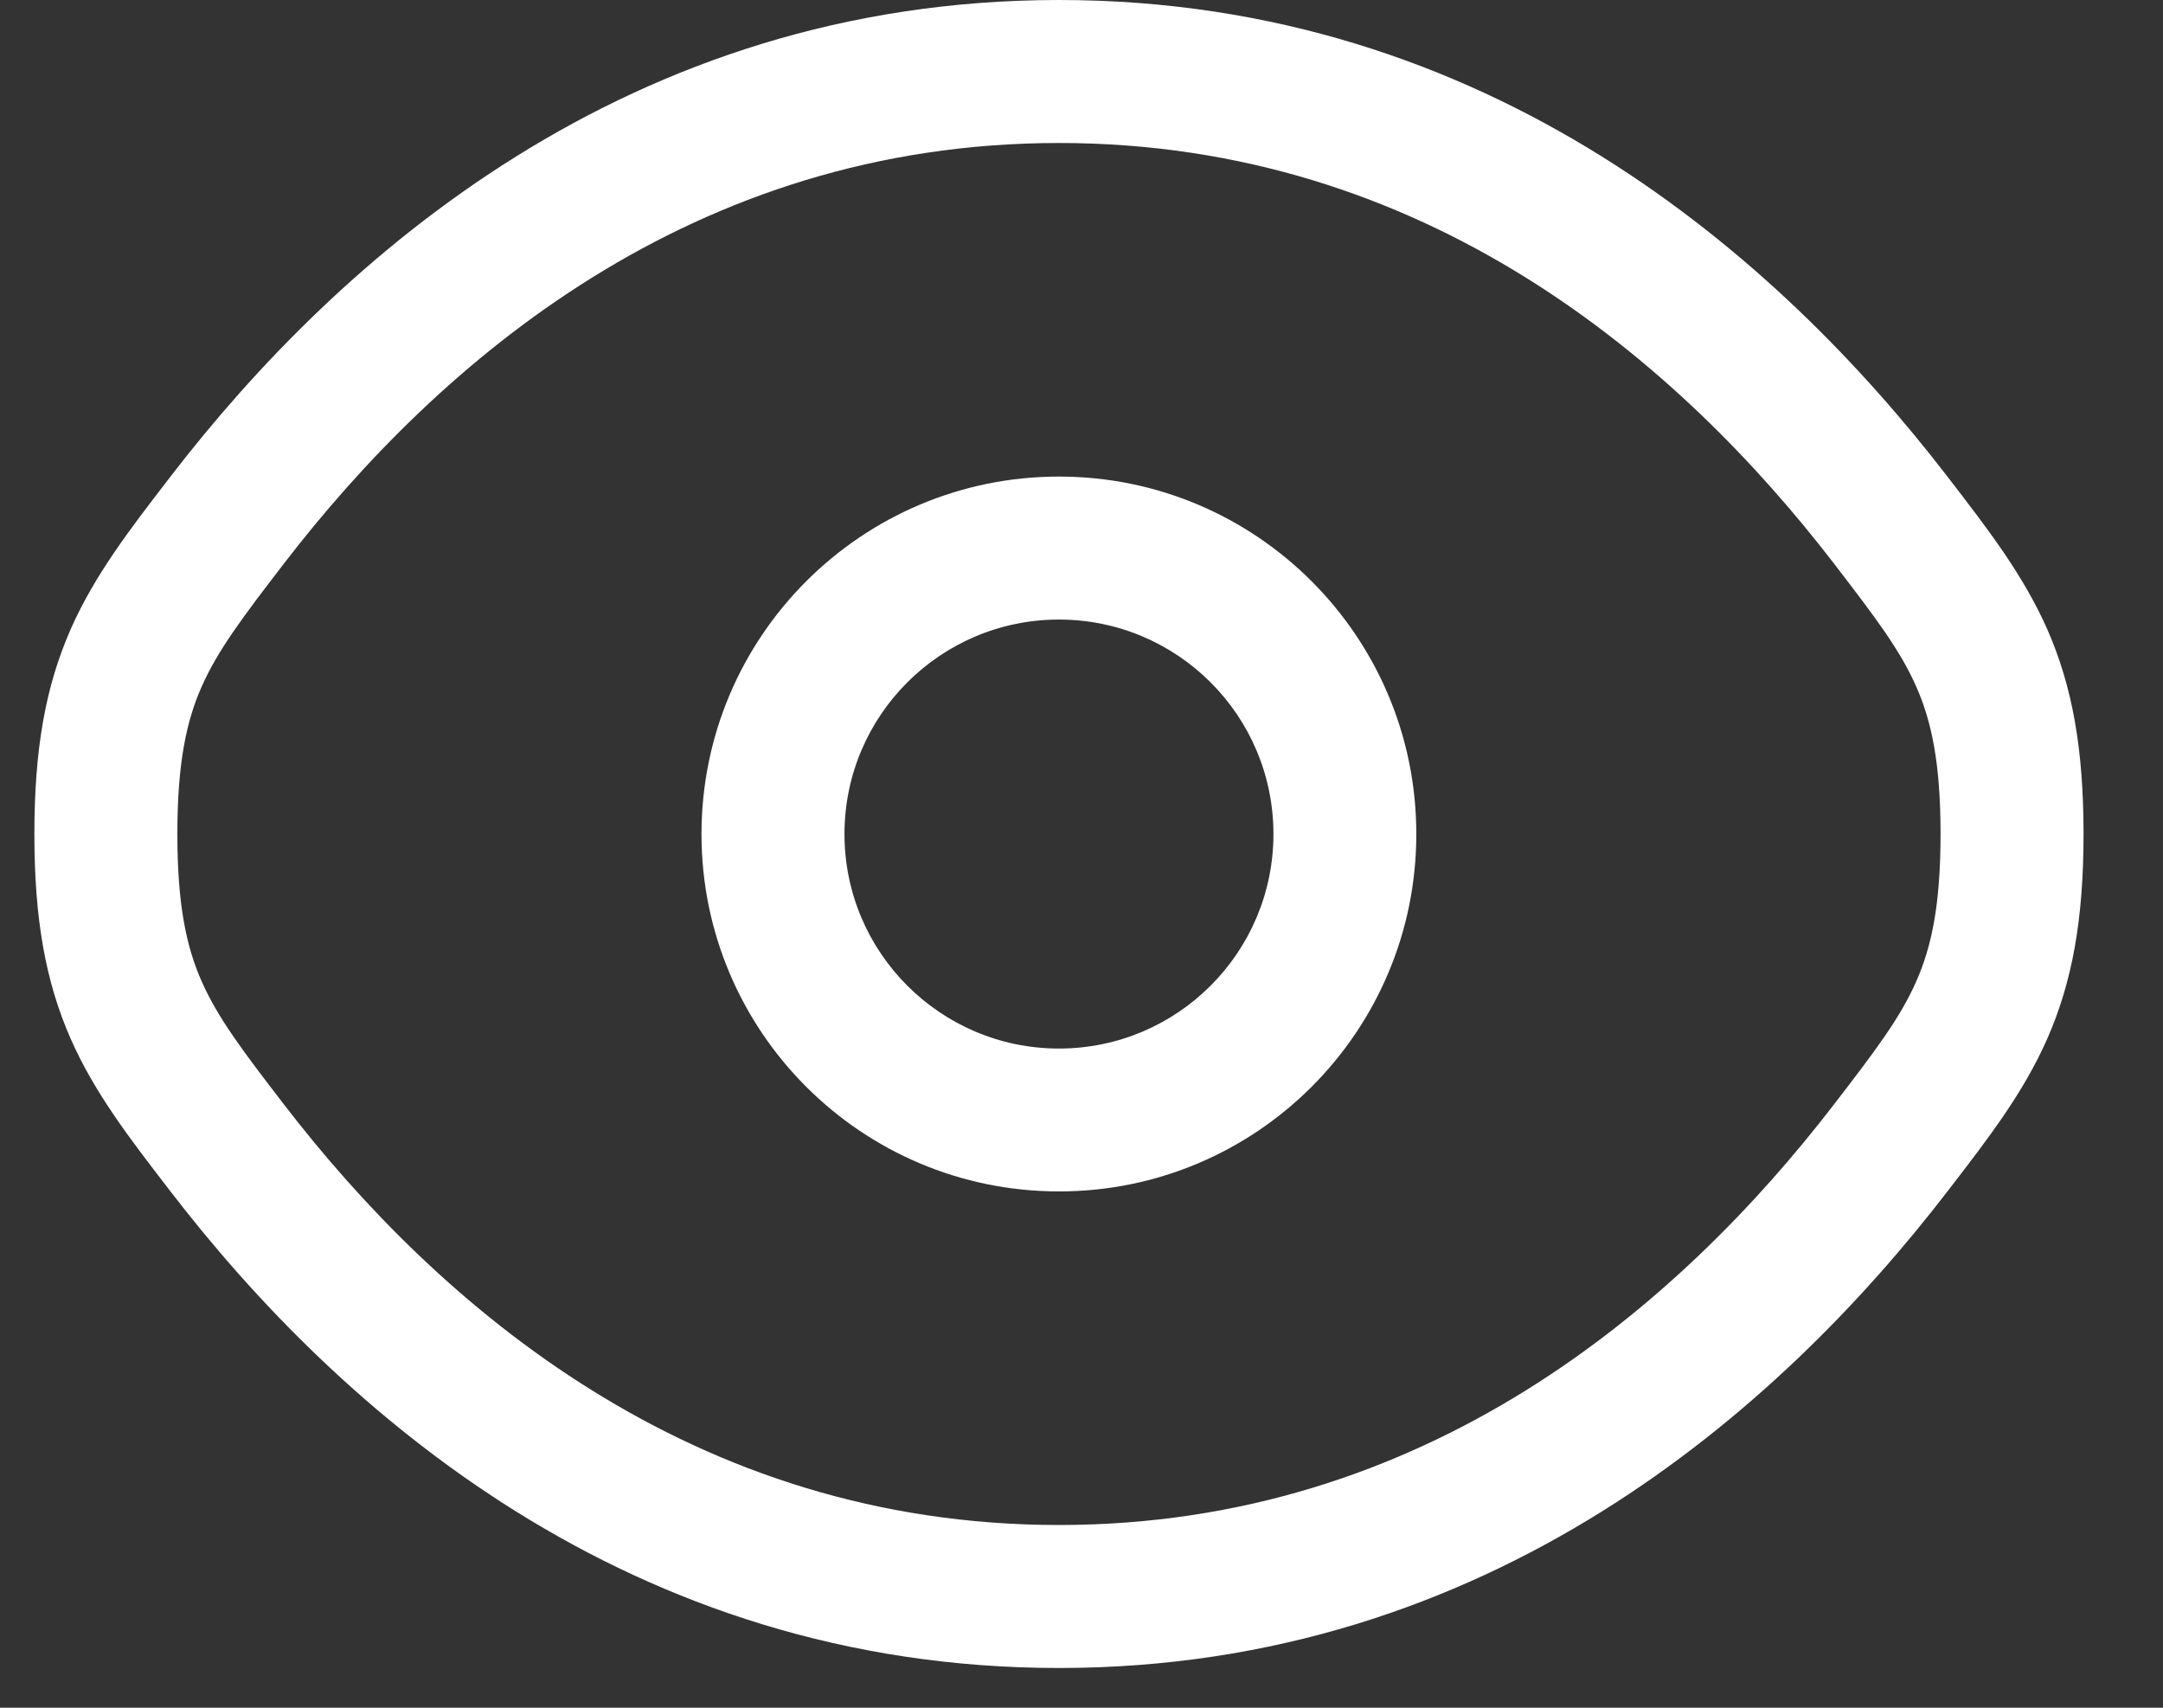 <svg width="19" height="15" viewBox="0 0 19 15" fill="none" xmlns="http://www.w3.org/2000/svg">
<rect x="0" y="0" width="19" height="15" fill="#333333" stroke="none"/>
<path fill-rule="evenodd" clip-rule="evenodd" d="M9.302 4.186C7.568 4.186 6.162 5.592 6.162 7.326C6.162 9.06 7.568 10.465 9.302 10.465C11.036 10.465 12.441 9.06 12.441 7.326C12.441 5.592 11.036 4.186 9.302 4.186ZM7.418 7.326C7.418 6.285 8.262 5.442 9.302 5.442C10.342 5.442 11.186 6.285 11.186 7.326C11.186 8.366 10.342 9.21 9.302 9.21C8.262 9.21 7.418 8.366 7.418 7.326Z" fill="white"/>
<path fill-rule="evenodd" clip-rule="evenodd" d="M9.302 0C5.523 0 2.977 2.264 1.5 4.183L1.473 4.218C1.139 4.652 0.831 5.052 0.622 5.524C0.399 6.03 0.302 6.582 0.302 7.326C0.302 8.069 0.399 8.621 0.622 9.127C0.831 9.6 1.139 9.999 1.473 10.433L1.5 10.468C2.977 12.387 5.523 14.651 9.302 14.651C13.081 14.651 15.627 12.387 17.104 10.468L17.131 10.433C17.465 9.999 17.773 9.6 17.982 9.127C18.205 8.621 18.302 8.069 18.302 7.326C18.302 6.582 18.205 6.03 17.982 5.524C17.773 5.052 17.465 4.652 17.131 4.218L17.104 4.183C15.627 2.264 13.081 0 9.302 0ZM2.495 4.949C3.859 3.177 6.079 1.256 9.302 1.256C12.525 1.256 14.745 3.177 16.109 4.949C16.476 5.426 16.692 5.712 16.833 6.032C16.965 6.331 17.046 6.697 17.046 7.326C17.046 7.954 16.965 8.32 16.833 8.619C16.692 8.94 16.476 9.225 16.109 9.702C14.745 11.474 12.525 13.395 9.302 13.395C6.079 13.395 3.859 11.474 2.495 9.702C2.128 9.225 1.913 8.94 1.771 8.619C1.639 8.32 1.558 7.954 1.558 7.326C1.558 6.697 1.639 6.331 1.771 6.032C1.913 5.712 2.128 5.426 2.495 4.949Z" fill="white"/>
</svg>
